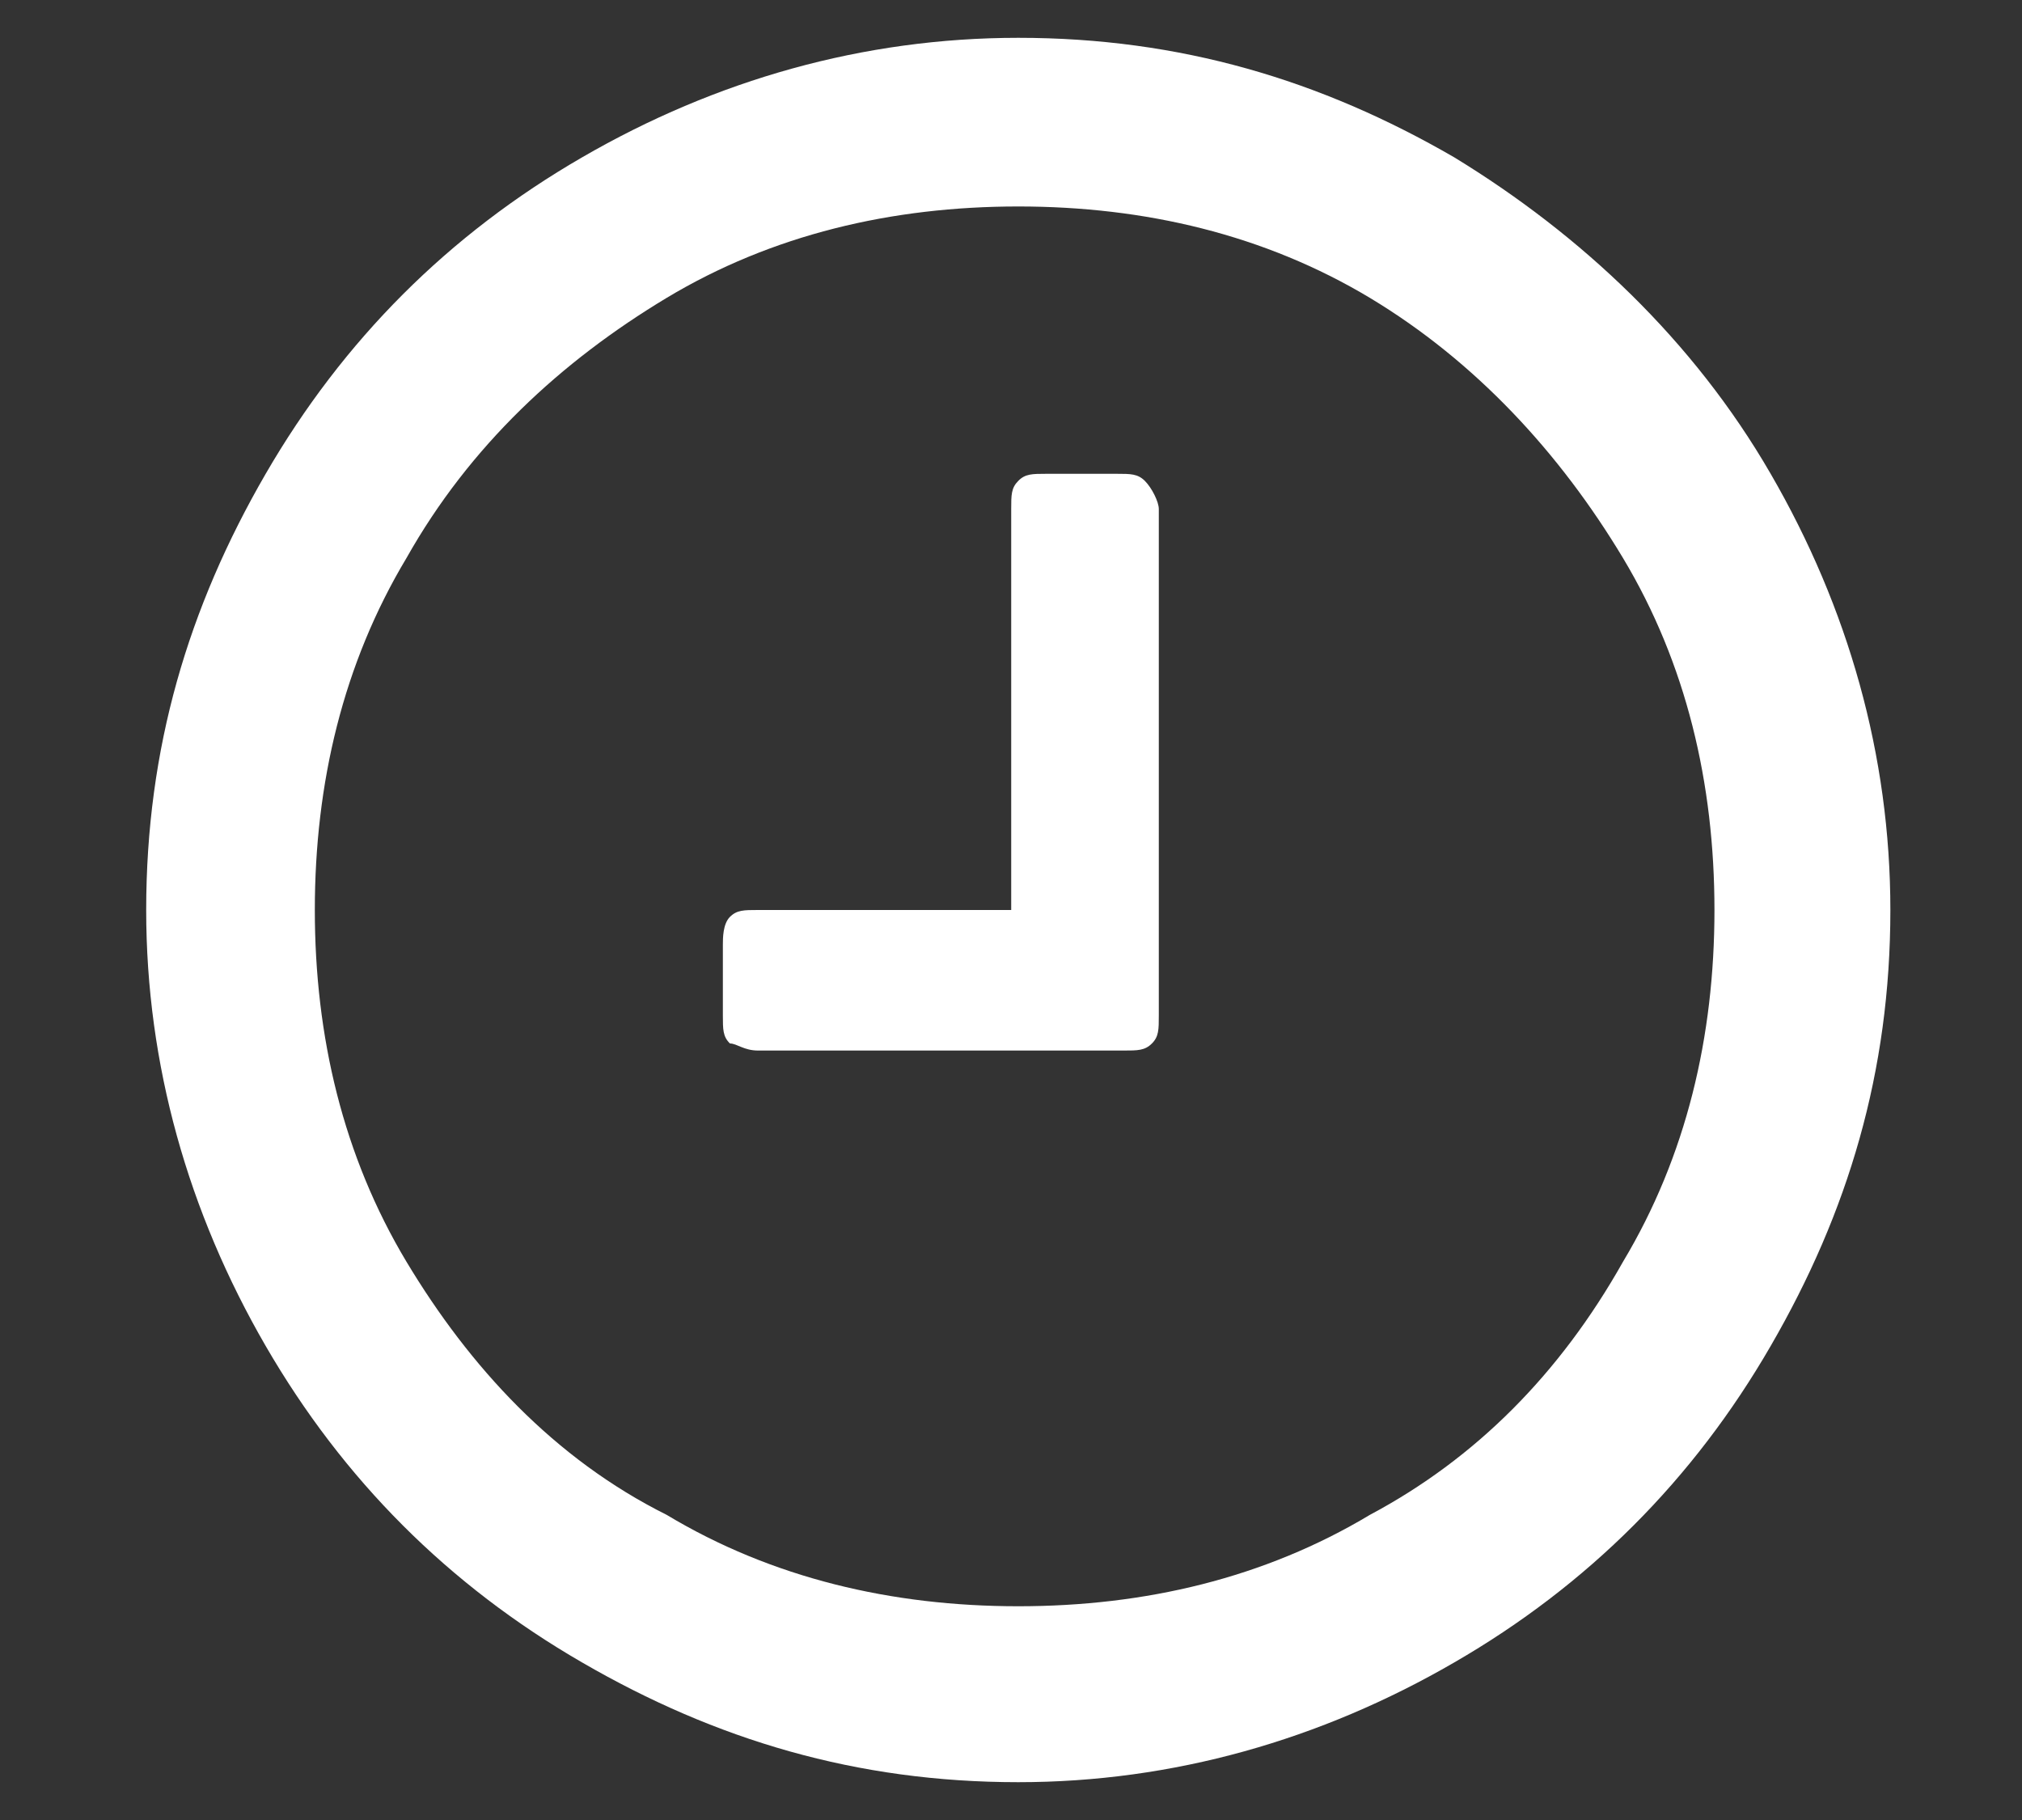 <svg width="10" height="9" viewBox="0 0 10 9" fill="none" xmlns="http://www.w3.org/2000/svg">
<rect x="0" y="0" width="10" height="9" fill="#333333" stroke="none"/>
<path d="M8.757 2.343C9.14 3.004 9.349 3.734 9.349 4.5C9.349 5.3 9.14 5.995 8.757 6.656C8.375 7.317 7.853 7.839 7.192 8.221C6.531 8.604 5.801 8.813 5.036 8.813C4.236 8.813 3.54 8.604 2.879 8.221C2.218 7.839 1.697 7.317 1.314 6.656C0.931 5.995 0.723 5.265 0.723 4.5C0.723 3.7 0.931 3.004 1.314 2.343C1.697 1.682 2.218 1.16 2.879 0.778C3.54 0.395 4.27 0.187 5.036 0.187C5.836 0.187 6.531 0.395 7.192 0.778C7.818 1.16 8.375 1.682 8.757 2.343ZM8.027 6.239C8.34 5.717 8.479 5.126 8.479 4.5C8.479 3.873 8.34 3.282 8.027 2.76C7.714 2.239 7.297 1.787 6.775 1.473C6.253 1.16 5.662 1.021 5.036 1.021C4.41 1.021 3.818 1.16 3.297 1.473C2.775 1.787 2.323 2.204 2.01 2.76C1.697 3.282 1.557 3.873 1.557 4.5C1.557 5.126 1.697 5.717 2.01 6.239C2.323 6.76 2.74 7.213 3.297 7.491C3.818 7.804 4.41 7.943 5.036 7.943C5.662 7.943 6.253 7.804 6.775 7.491C7.297 7.213 7.714 6.795 8.027 6.239ZM5.731 2.517V5.021C5.731 5.091 5.731 5.126 5.697 5.16C5.662 5.195 5.627 5.195 5.557 5.195H3.749C3.679 5.195 3.644 5.16 3.61 5.16C3.575 5.126 3.575 5.091 3.575 5.021V4.673C3.575 4.639 3.575 4.569 3.61 4.534C3.644 4.5 3.679 4.5 3.749 4.5H5.001V2.517C5.001 2.447 5.001 2.413 5.036 2.378C5.07 2.343 5.105 2.343 5.175 2.343H5.523C5.592 2.343 5.627 2.343 5.662 2.378C5.697 2.413 5.731 2.482 5.731 2.517Z" fill="white"/>
</svg>
